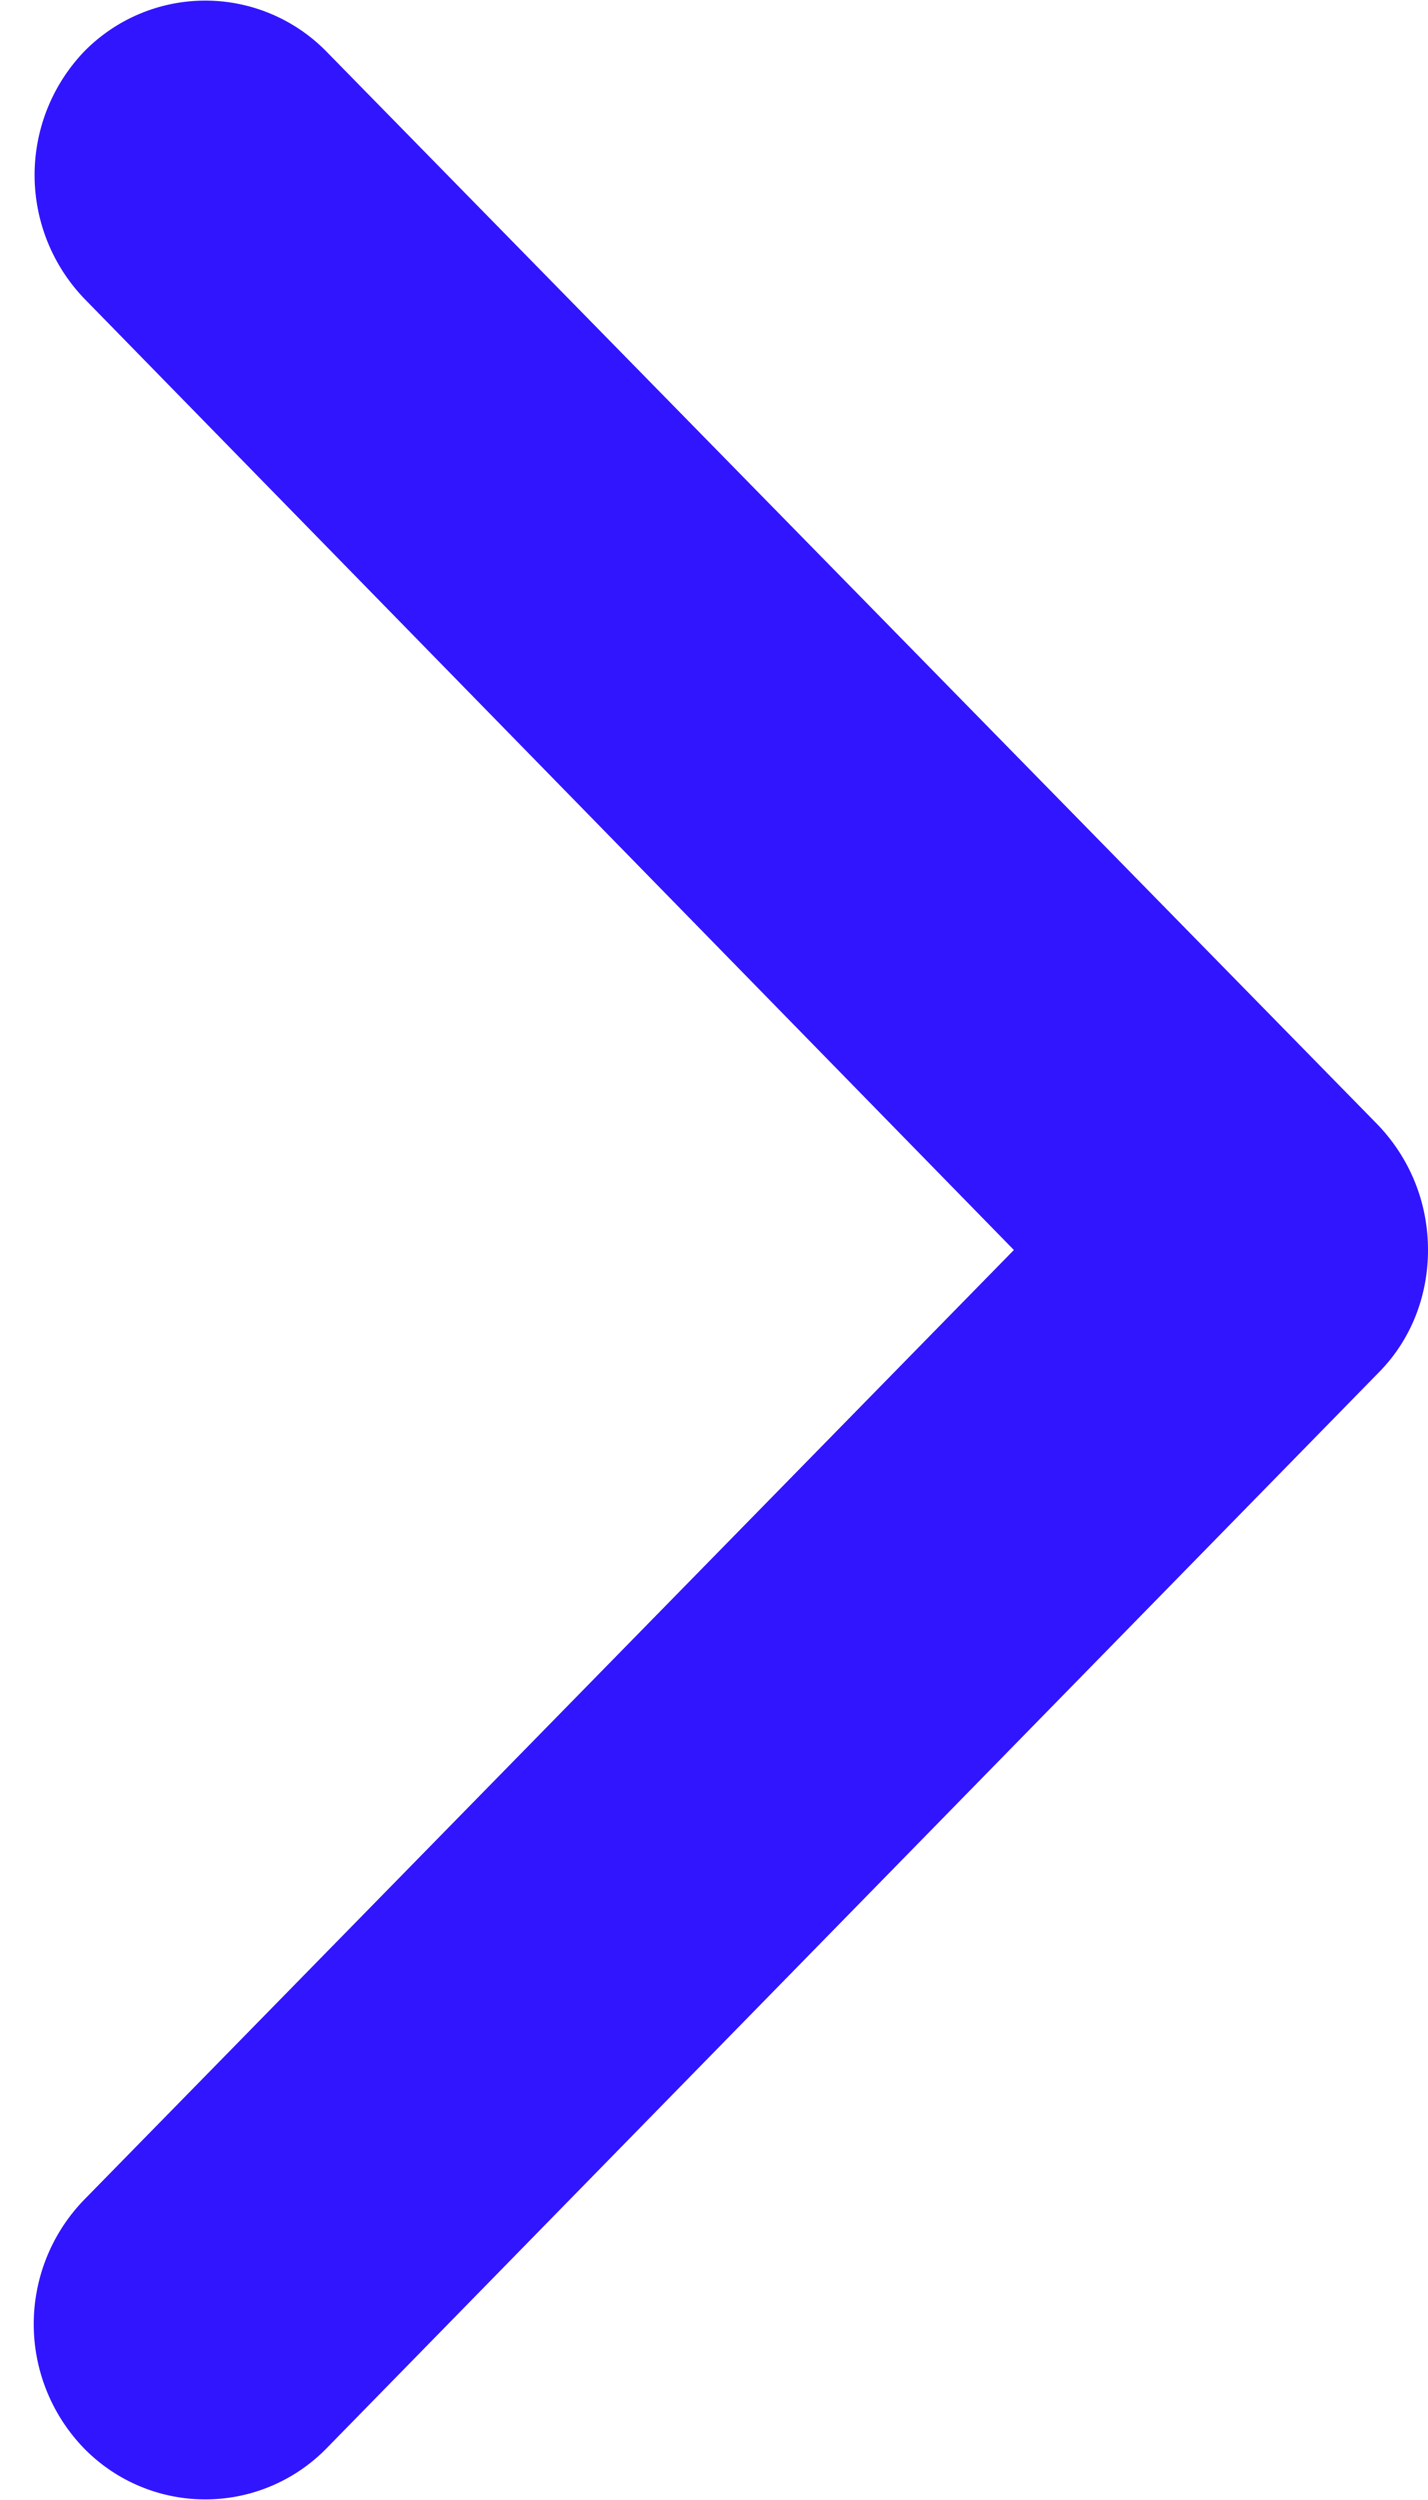<svg xmlns="http://www.w3.org/2000/svg" xmlns:xlink="http://www.w3.org/1999/xlink" width="8" height="14" viewBox="0 0 8 14"><defs><path id="a" d="M1525.72 959.69l-5.89 6.02a.95.95 0 0 1-1.36 0 1 1 0 0 1 0-1.39l5.21-5.32-5.21-5.33a1 1 0 0 1 0-1.38.95.95 0 0 1 1.36 0l5.89 6.01c.19.2.28.45.28.7 0 .25-.09.5-.28.69z"/></defs><g transform="translate(-1518 -952)"><use fill="#3115ff" xlink:href="#a"/></g></svg>